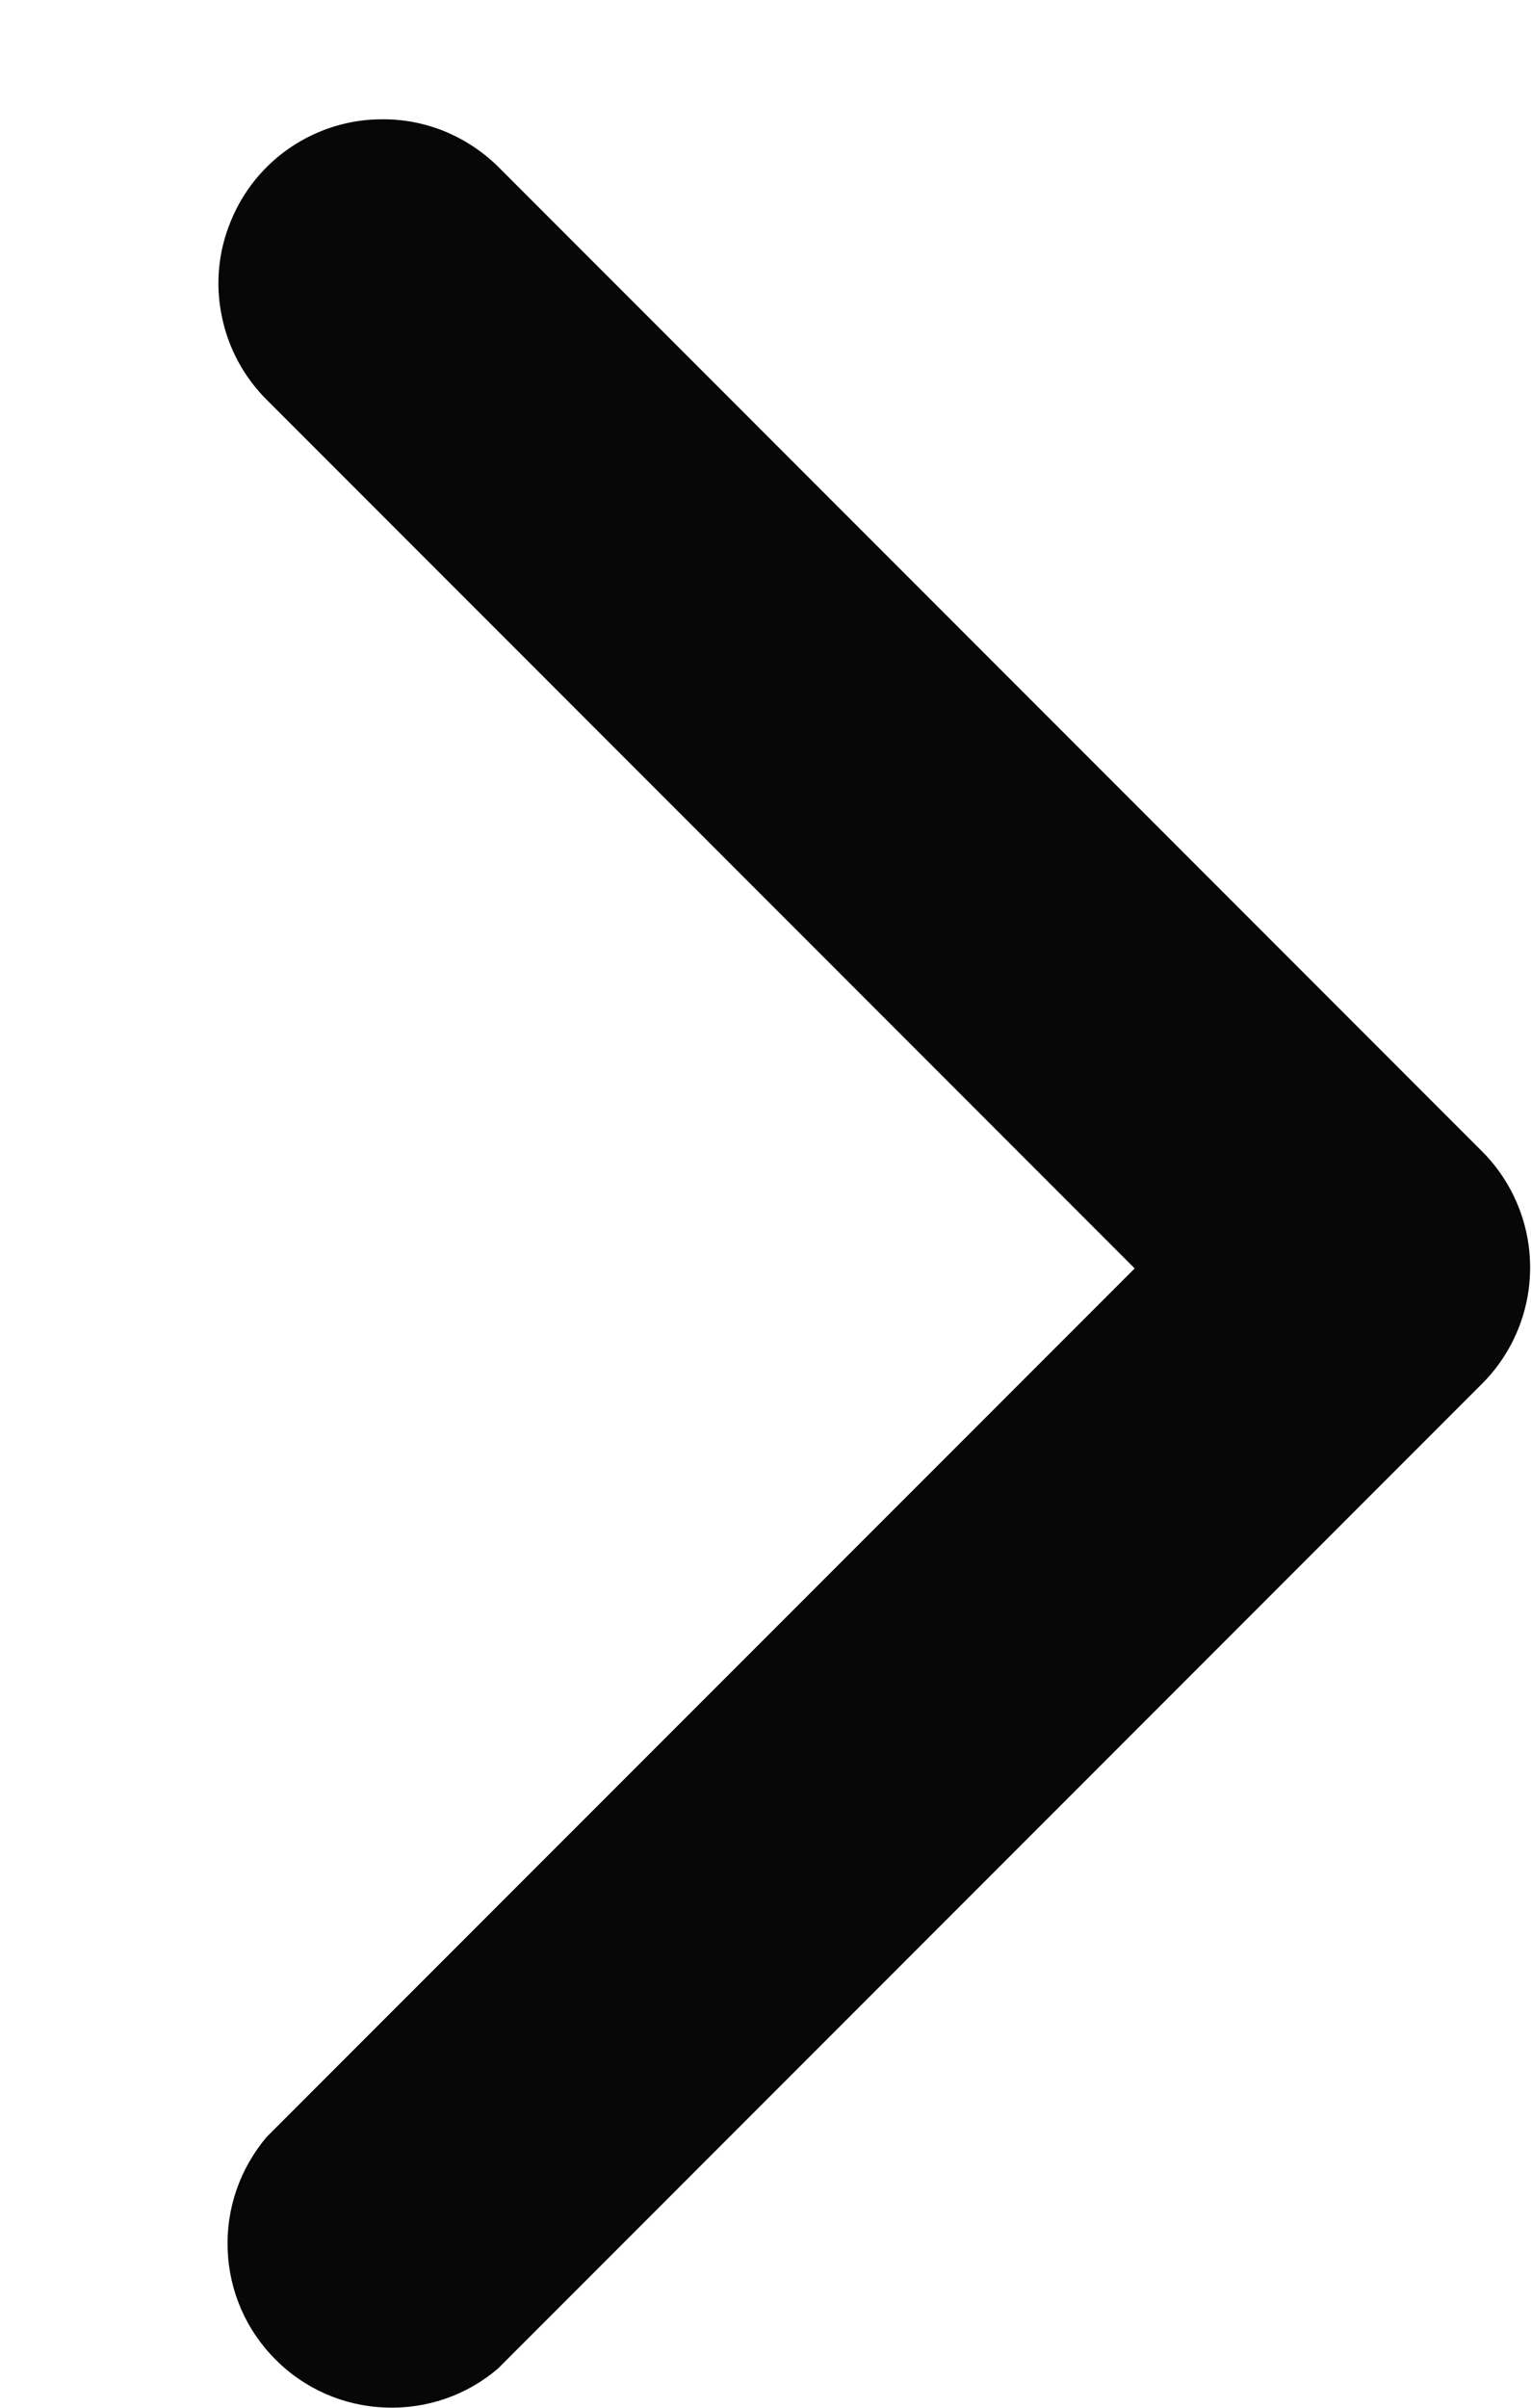 <svg width="7" height="11" viewBox="0 0 7 11" fill="none" xmlns="http://www.w3.org/2000/svg">
<path id="Vector" d="M1.746 0.545C1.844 0.544 1.942 0.563 2.033 0.6C2.125 0.638 2.208 0.693 2.278 0.762L6.778 5.262C6.918 5.403 6.996 5.593 6.996 5.791C6.996 5.989 6.918 6.179 6.778 6.32L2.278 10.82C2.135 10.943 1.95 11.007 1.761 10.999C1.572 10.992 1.393 10.914 1.26 10.78C1.126 10.647 1.048 10.468 1.041 10.279C1.033 10.09 1.098 9.906 1.22 9.762L5.188 5.795L1.22 1.827C1.115 1.723 1.043 1.589 1.014 1.444C0.984 1.299 0.998 1.148 1.055 1.011C1.111 0.873 1.206 0.756 1.329 0.673C1.452 0.59 1.597 0.545 1.746 0.545Z" fill="#070707"/>
</svg>
